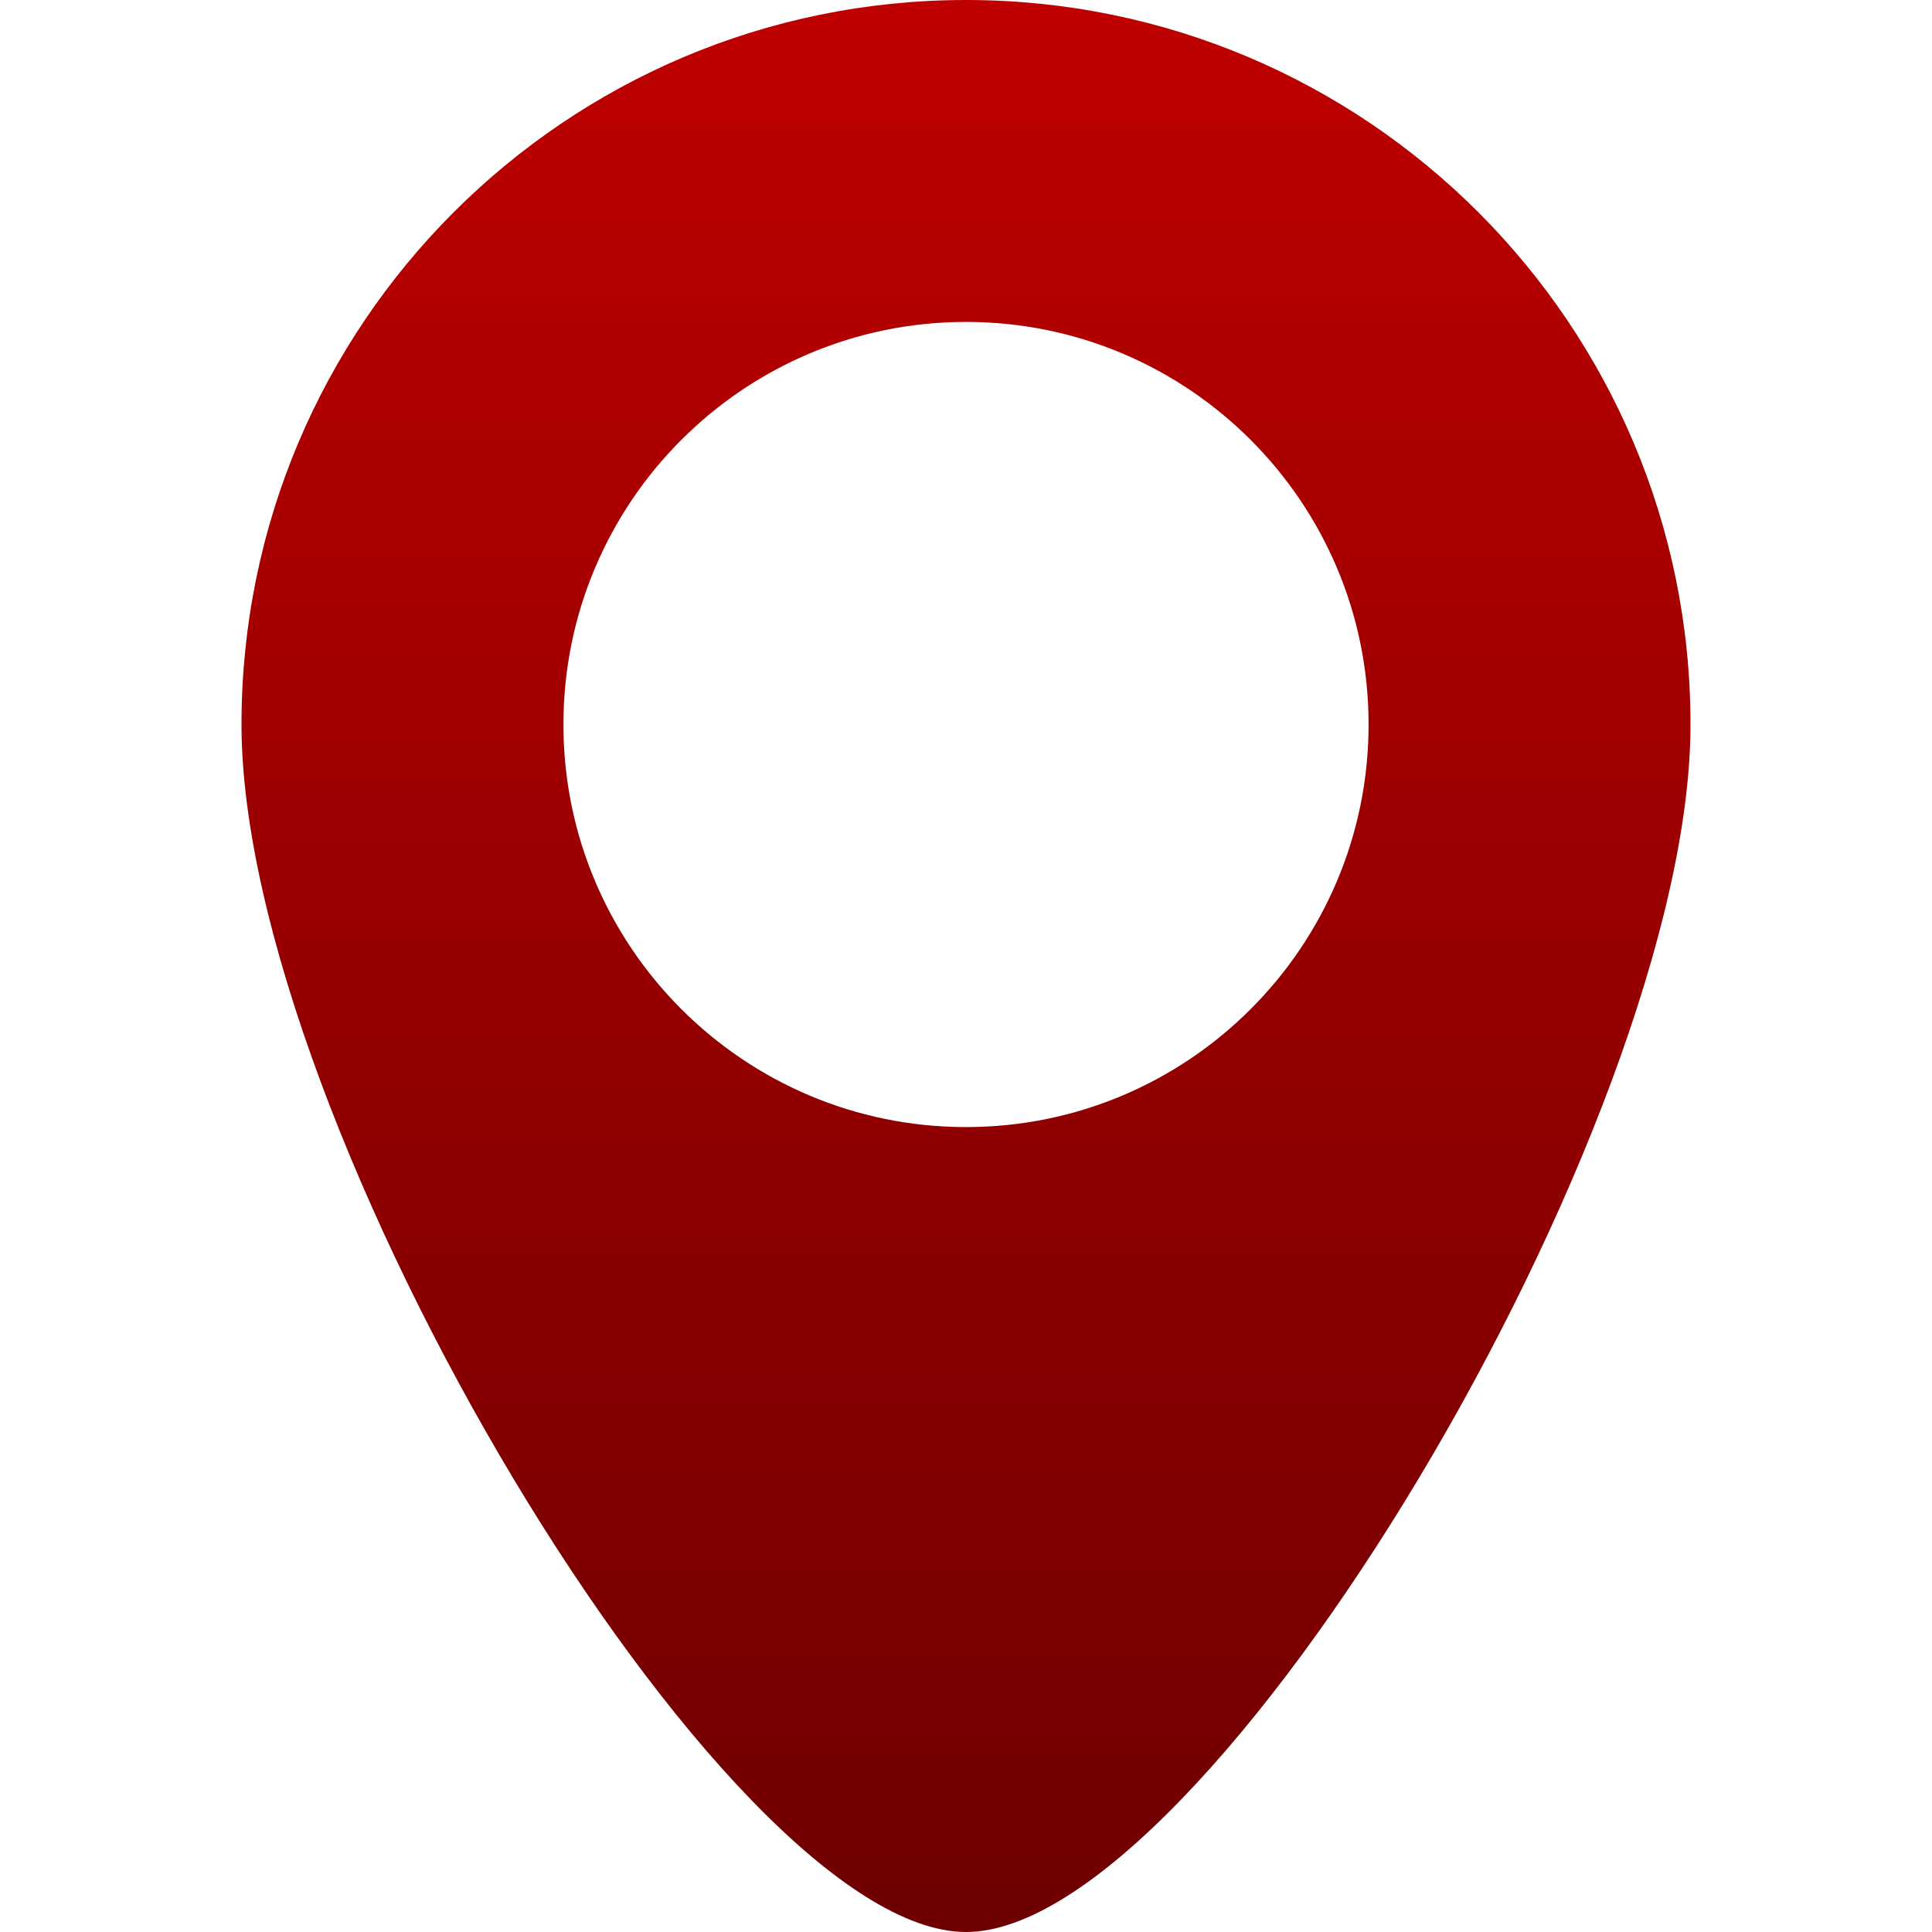 <svg xmlns="http://www.w3.org/2000/svg" xmlns:xlink="http://www.w3.org/1999/xlink" width="64" height="64" viewBox="0 0 64 64" version="1.1">
<defs>
<linearGradient id="linear0" gradientUnits="userSpaceOnUse" x1="0" y1="0" x2="0" y2="1" gradientTransform="matrix(48,0,0,64,8,0)">
<stop offset="0" style="stop-color:#bf0000;stop-opacity:1;"/>
<stop offset="1" style="stop-color:#6e0000;stop-opacity:1;"/>
</linearGradient>
</defs>
<g id="surface1">
<path style=" stroke:none;fill-rule:evenodd;fill:url(#linear0);" d="M 32 0 C 18.746 0 8 10.746 8 24 C 8 37.254 24 64 32 64 C 40 64 56 37.254 56 24 C 56 10.746 45.254 0 32 0 Z M 32 10.664 C 39.363 10.664 45.336 16.637 45.336 24 C 45.336 31.363 39.363 37.336 32 37.336 C 24.637 37.336 18.664 31.363 18.664 24 C 18.664 16.637 24.637 10.664 32 10.664 Z M 32 10.664 "/>
</g>
</svg>
